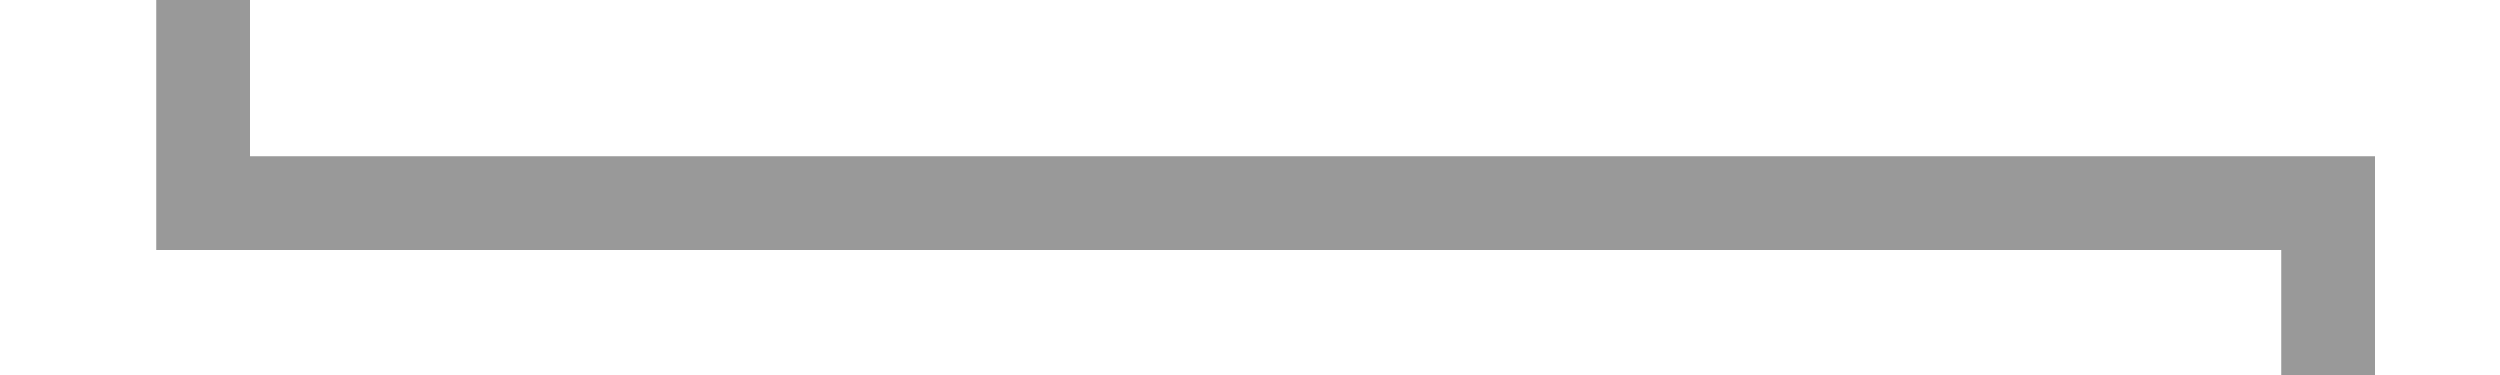 ﻿<?xml version="1.0" encoding="utf-8"?>
<svg version="1.1" xmlns:xlink="http://www.w3.org/1999/xlink" width="80px" height="12px" preserveAspectRatio="xMinYMid meet" viewBox="906 1645  80 10" xmlns="http://www.w3.org/2000/svg">
  <path d="M 912.5 1633  L 912.5 1650.5  L 980.5 1650.5  L 980.5 1737.5  L 912.5 1737.5  " stroke-width="3" stroke="#999999" fill="none" />
  <path d="M 916.439 1729.839  L 912.5 1733.779  L 908.561 1729.839  L 906.439 1731.961  L 911.439 1736.961  L 912.5 1738.021  L 913.561 1736.961  L 918.561 1731.961  L 916.439 1729.839  Z " fill-rule="nonzero" fill="#999999" stroke="none" />
</svg>